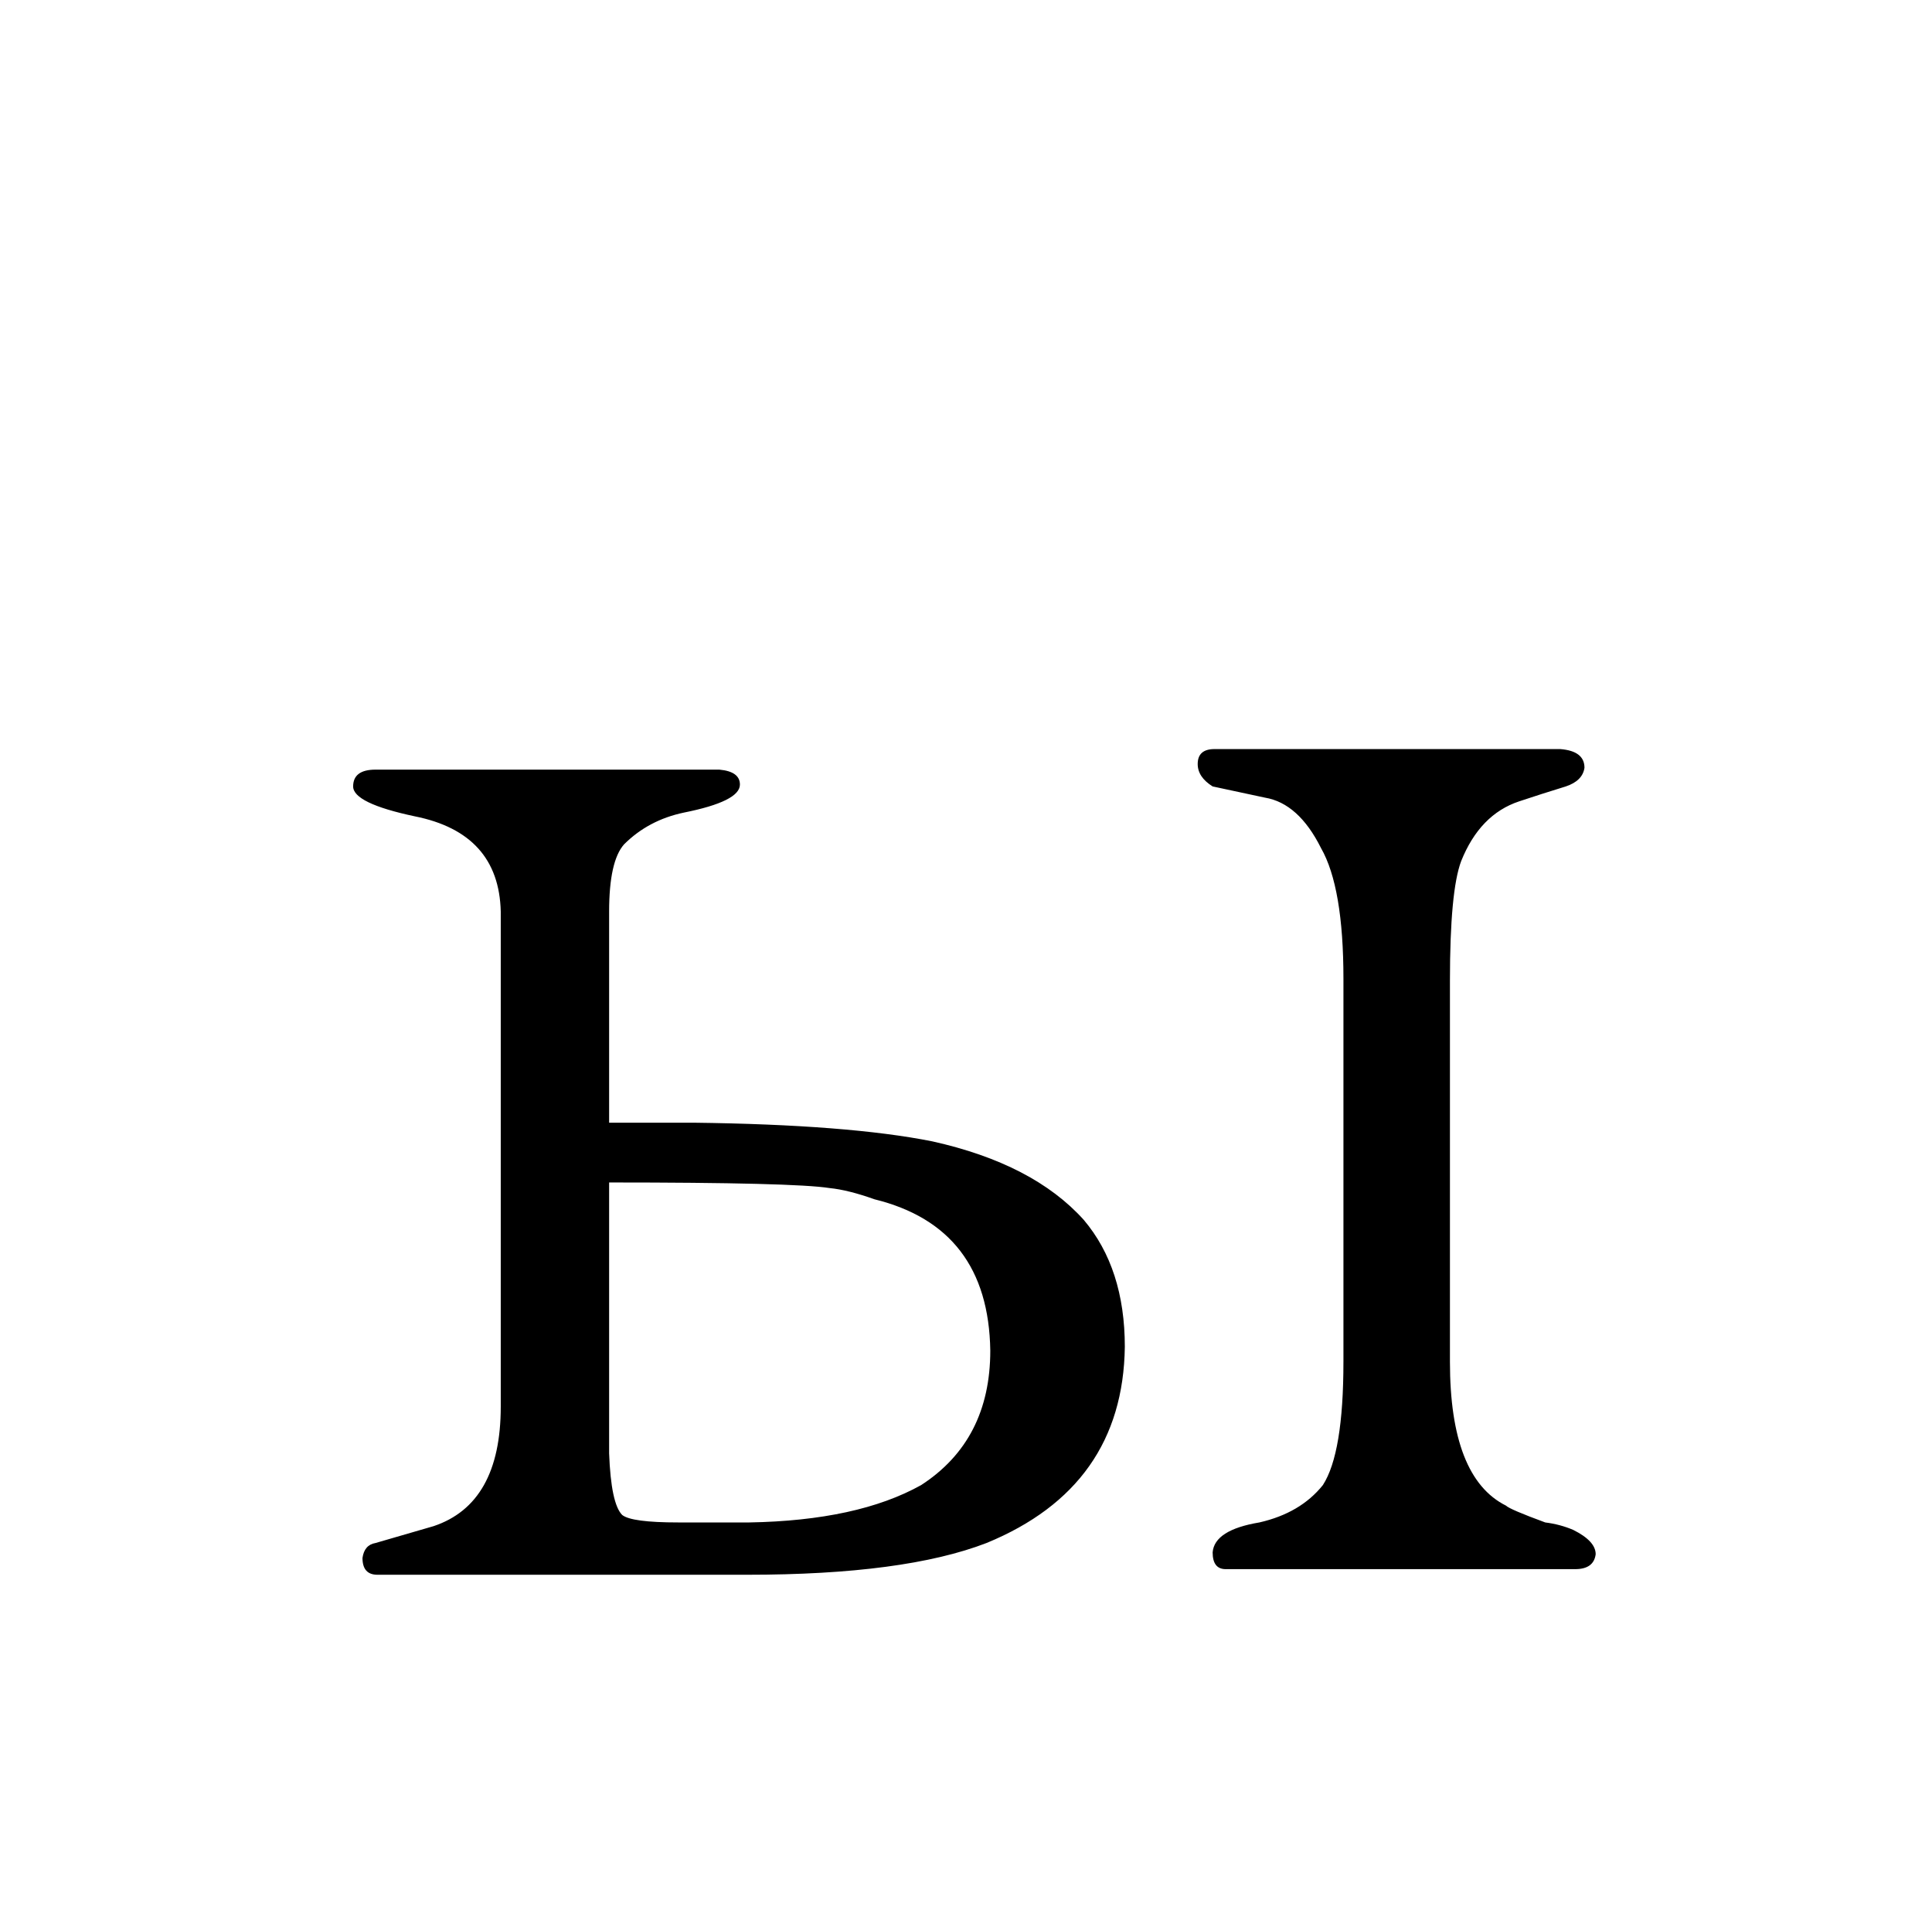 <?xml version="1.0" standalone="no"?>
<!DOCTYPE svg PUBLIC "-//W3C//DTD SVG 1.1//EN" "http://www.w3.org/Graphics/SVG/1.1/DTD/svg11.dtd" >
<svg xmlns="http://www.w3.org/2000/svg" xmlns:xlink="http://www.w3.org/1999/xlink" version="1.1" viewBox="-10 0 1034 1024">
  <g transform="matrix(1 0 0 -1 0 820)">
   <path fill="currentColor"
d="M316 219v113q0 27 8 36q13 13 32 17q30 6 30 15q0 7 -11 8h-184q-12 0 -12 -9t33 -16q45 -9 46 -51v-265q0 -52 -36 -64l-31 -9q-6 -1 -7 -8q0 -9 8 -9h198q84 0 128 17q73 30 74 105q0 42 -22 68q-27 30 -81 42q-45 9 -128 10h-45zM316 187q99 0 118 -3q10 -1 24 -6
q61 -15 62 -81q0 -48 -37 -72q-34 -19 -92 -20h-38q-25 0 -30 4q-6 6 -7 33v145zM709 91q0 -49 -11 -66q-12 -15 -34 -20q-24 -4 -25 -16q0 -9 7 -9h187q10 0 11 8q0 7 -12 13q-7 3 -15 4q-19 7 -21 9q-30 15 -30 77v204q0 48 6 64q10 25 31 32q12 4 25 8q9 3 10 10
q0 9 -13 10h-185q-9 0 -9 -8q0 -7 8 -12l28 -6q18 -3 30 -27q12 -21 12 -70v-205z" />
  </g>

</svg>
